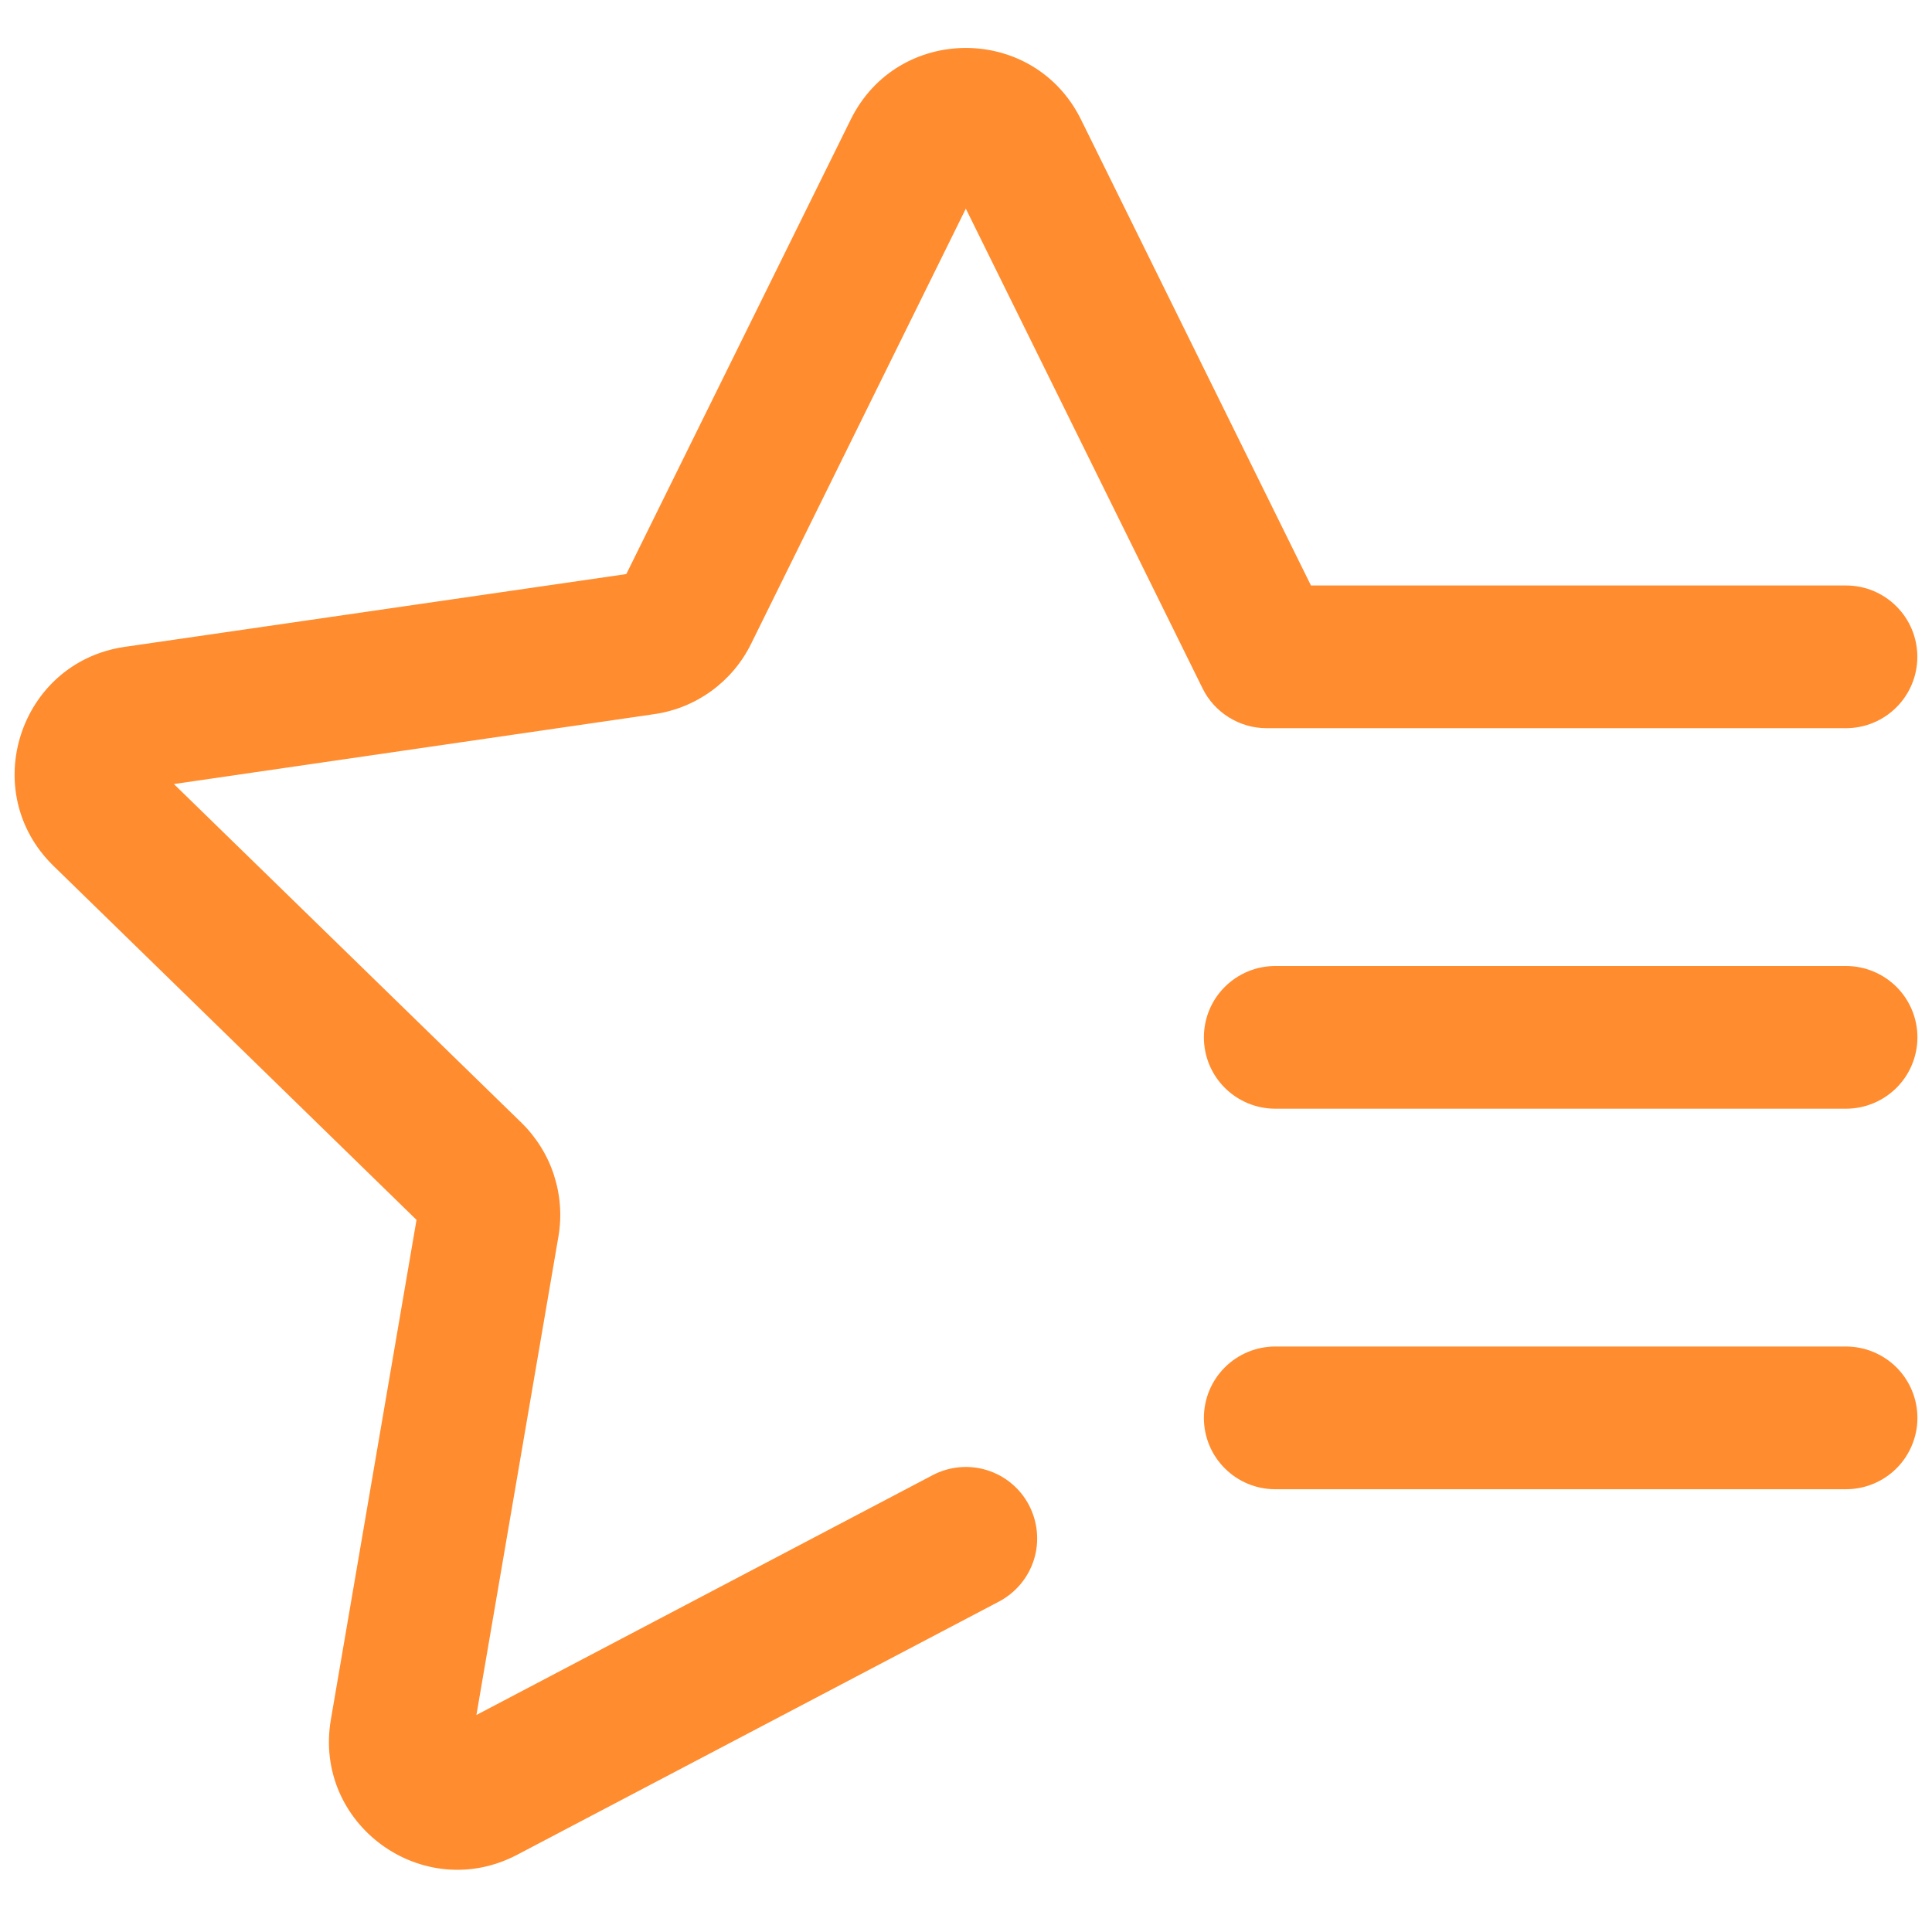 <svg width="22" height="22" viewBox="0 0 22 22" fill="none" xmlns="http://www.w3.org/2000/svg">
<path d="M12.31 1.362C11.773 0.274 10.223 0.274 9.687 1.362L7.132 6.537L1.42 7.366C0.221 7.541 -0.259 9.015 0.61 9.861L4.743 13.891L3.768 19.579C3.562 20.774 4.816 21.685 5.89 21.12L11.376 18.237C11.567 18.136 11.71 17.964 11.774 17.759C11.838 17.553 11.817 17.33 11.717 17.139C11.617 16.948 11.445 16.805 11.239 16.741C11.033 16.677 10.81 16.698 10.62 16.798L5.425 19.529L6.359 14.08C6.399 13.846 6.381 13.607 6.308 13.381C6.235 13.156 6.108 12.952 5.939 12.786L1.98 8.928L7.451 8.132C7.928 8.063 8.339 7.764 8.552 7.333L10.998 2.376L13.694 7.839C13.761 7.975 13.865 8.089 13.994 8.169C14.123 8.249 14.271 8.292 14.423 8.292H21.021C21.236 8.292 21.443 8.206 21.595 8.054C21.748 7.901 21.833 7.695 21.833 7.479C21.833 7.264 21.748 7.057 21.595 6.905C21.443 6.752 21.236 6.667 21.021 6.667H14.928L12.31 1.362Z" fill="#FF8C2E"/>
<path d="M13.709 11.812C13.709 11.597 13.794 11.39 13.947 11.238C14.099 11.086 14.306 11 14.521 11H21.021C21.236 11 21.443 11.086 21.596 11.238C21.748 11.39 21.834 11.597 21.834 11.812C21.834 12.028 21.748 12.235 21.596 12.387C21.443 12.539 21.236 12.625 21.021 12.625H14.521C14.306 12.625 14.099 12.539 13.947 12.387C13.794 12.235 13.709 12.028 13.709 11.812Z" fill="#FF8C2E"/>
<path d="M13.709 16.146C13.709 15.93 13.794 15.724 13.947 15.571C14.099 15.419 14.306 15.333 14.521 15.333H21.021C21.236 15.333 21.443 15.419 21.596 15.571C21.748 15.724 21.834 15.93 21.834 16.146C21.834 16.361 21.748 16.568 21.596 16.72C21.443 16.873 21.236 16.958 21.021 16.958H14.521C14.306 16.958 14.099 16.873 13.947 16.72C13.794 16.568 13.709 16.361 13.709 16.146Z" fill="#FF8C2E"/>
</svg>
